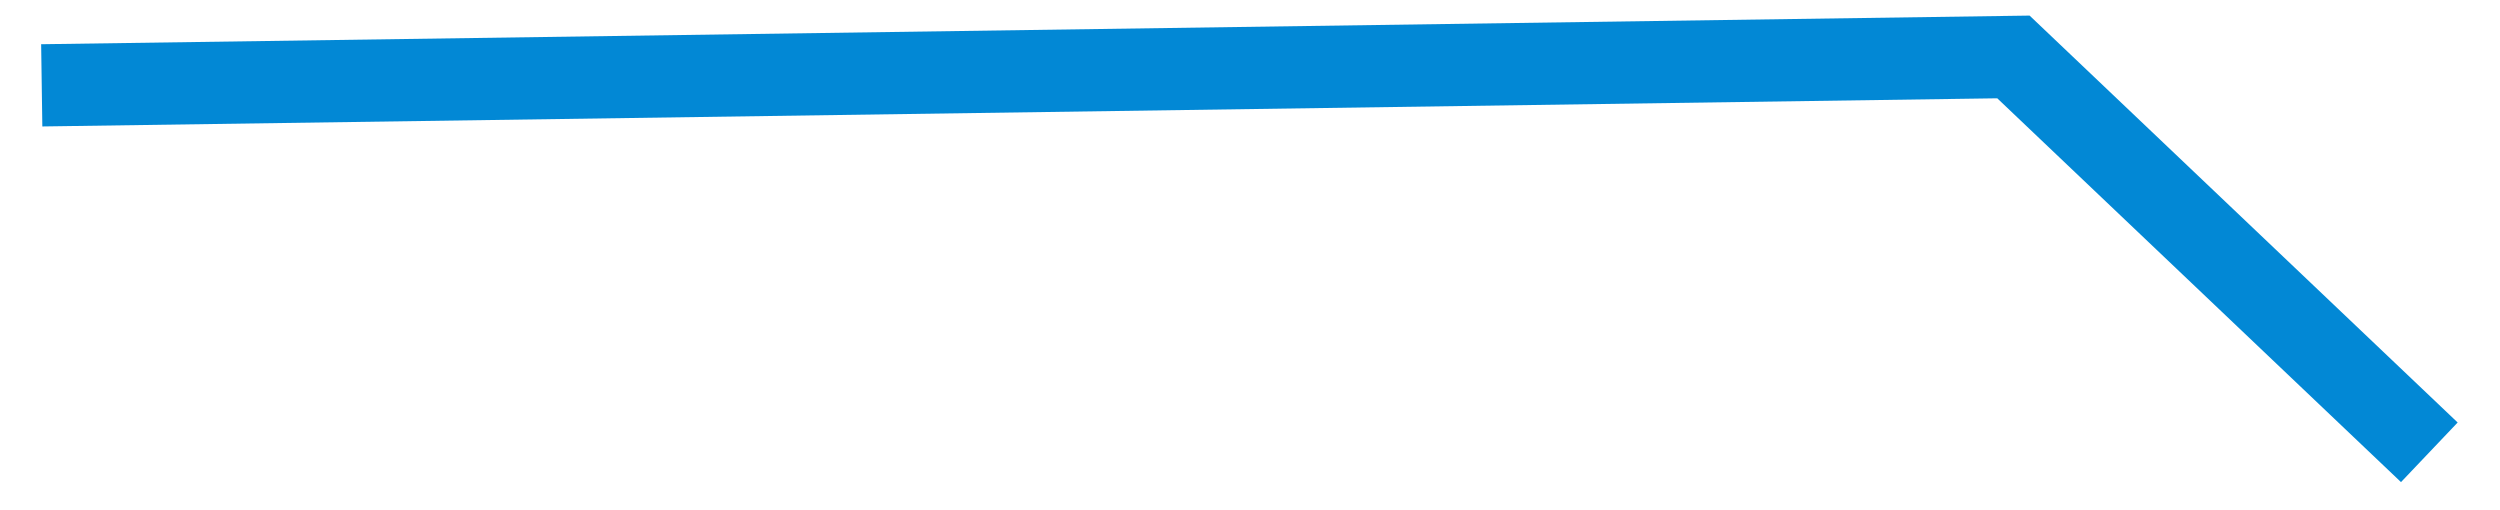﻿<?xml version="1.0" encoding="utf-8"?>
<svg version="1.1" xmlns:xlink="http://www.w3.org/1999/xlink" width="152px" height="31px" xmlns="http://www.w3.org/2000/svg">
  <g transform="matrix(1 0 0 1 -540.5 -48.5 )">
    <path d="M 0.038 2.689  L 119.916 0.962  L 145.203 25  " stroke-width="5" stroke="#0288d5" fill="none" transform="matrix(1 0 0 1 543 51 )" />
  </g>
</svg>